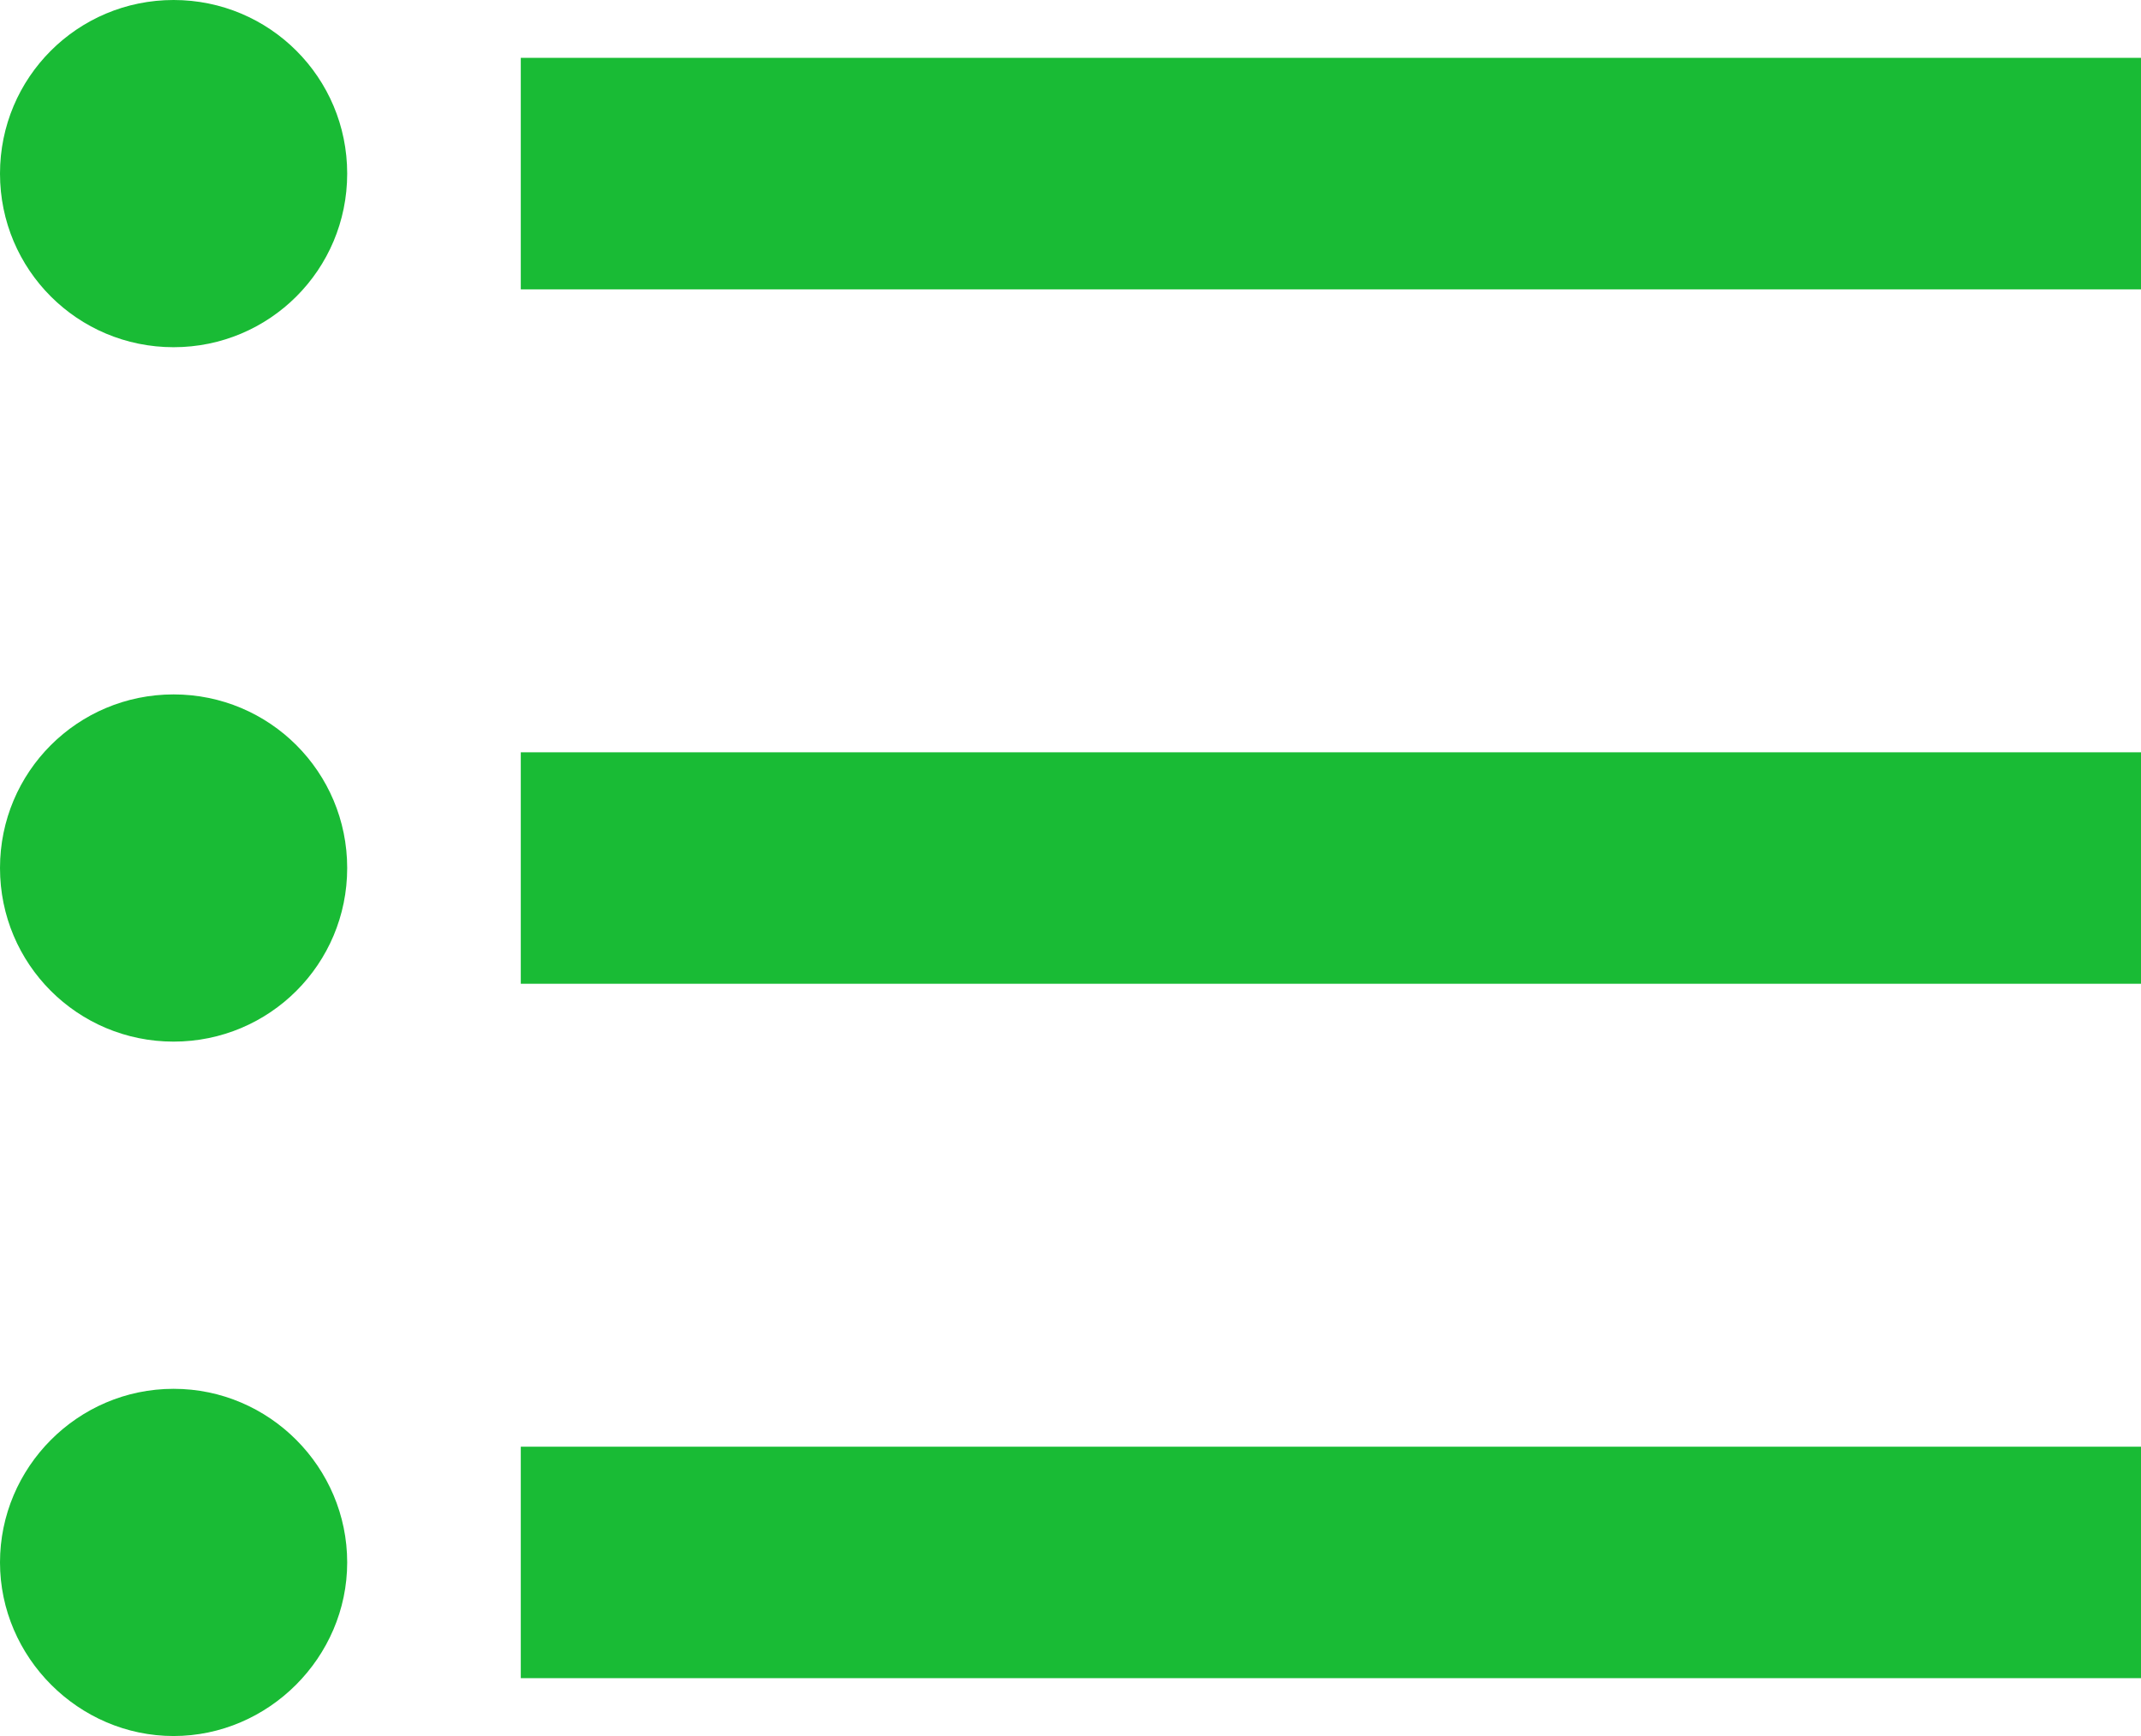 <svg width="74" height="60" viewBox="0 0 74 60" fill="none" xmlns="http://www.w3.org/2000/svg">
<path d="M6 24C2.68 24 0 26.68 0 30C0 33.32 2.68 36 6 36C9.32 36 12 33.32 12 30C12 26.68 9.32 24 6 24ZM6 0C2.68 0 0 2.68 0 6C0 9.32 2.68 12 6 12C9.32 12 12 9.32 12 6C12 2.68 9.32 0 6 0ZM6 48C2.68 48 0 50.72 0 54C0 57.28 2.72 60 6 60C9.28 60 12 57.28 12 54C12 50.72 9.32 48 6 48ZM18 58H74V50H18V58ZM18 34H74V26H18V34ZM18 2V10H74V2H18Z" fill="#19BB35"/>
</svg>
